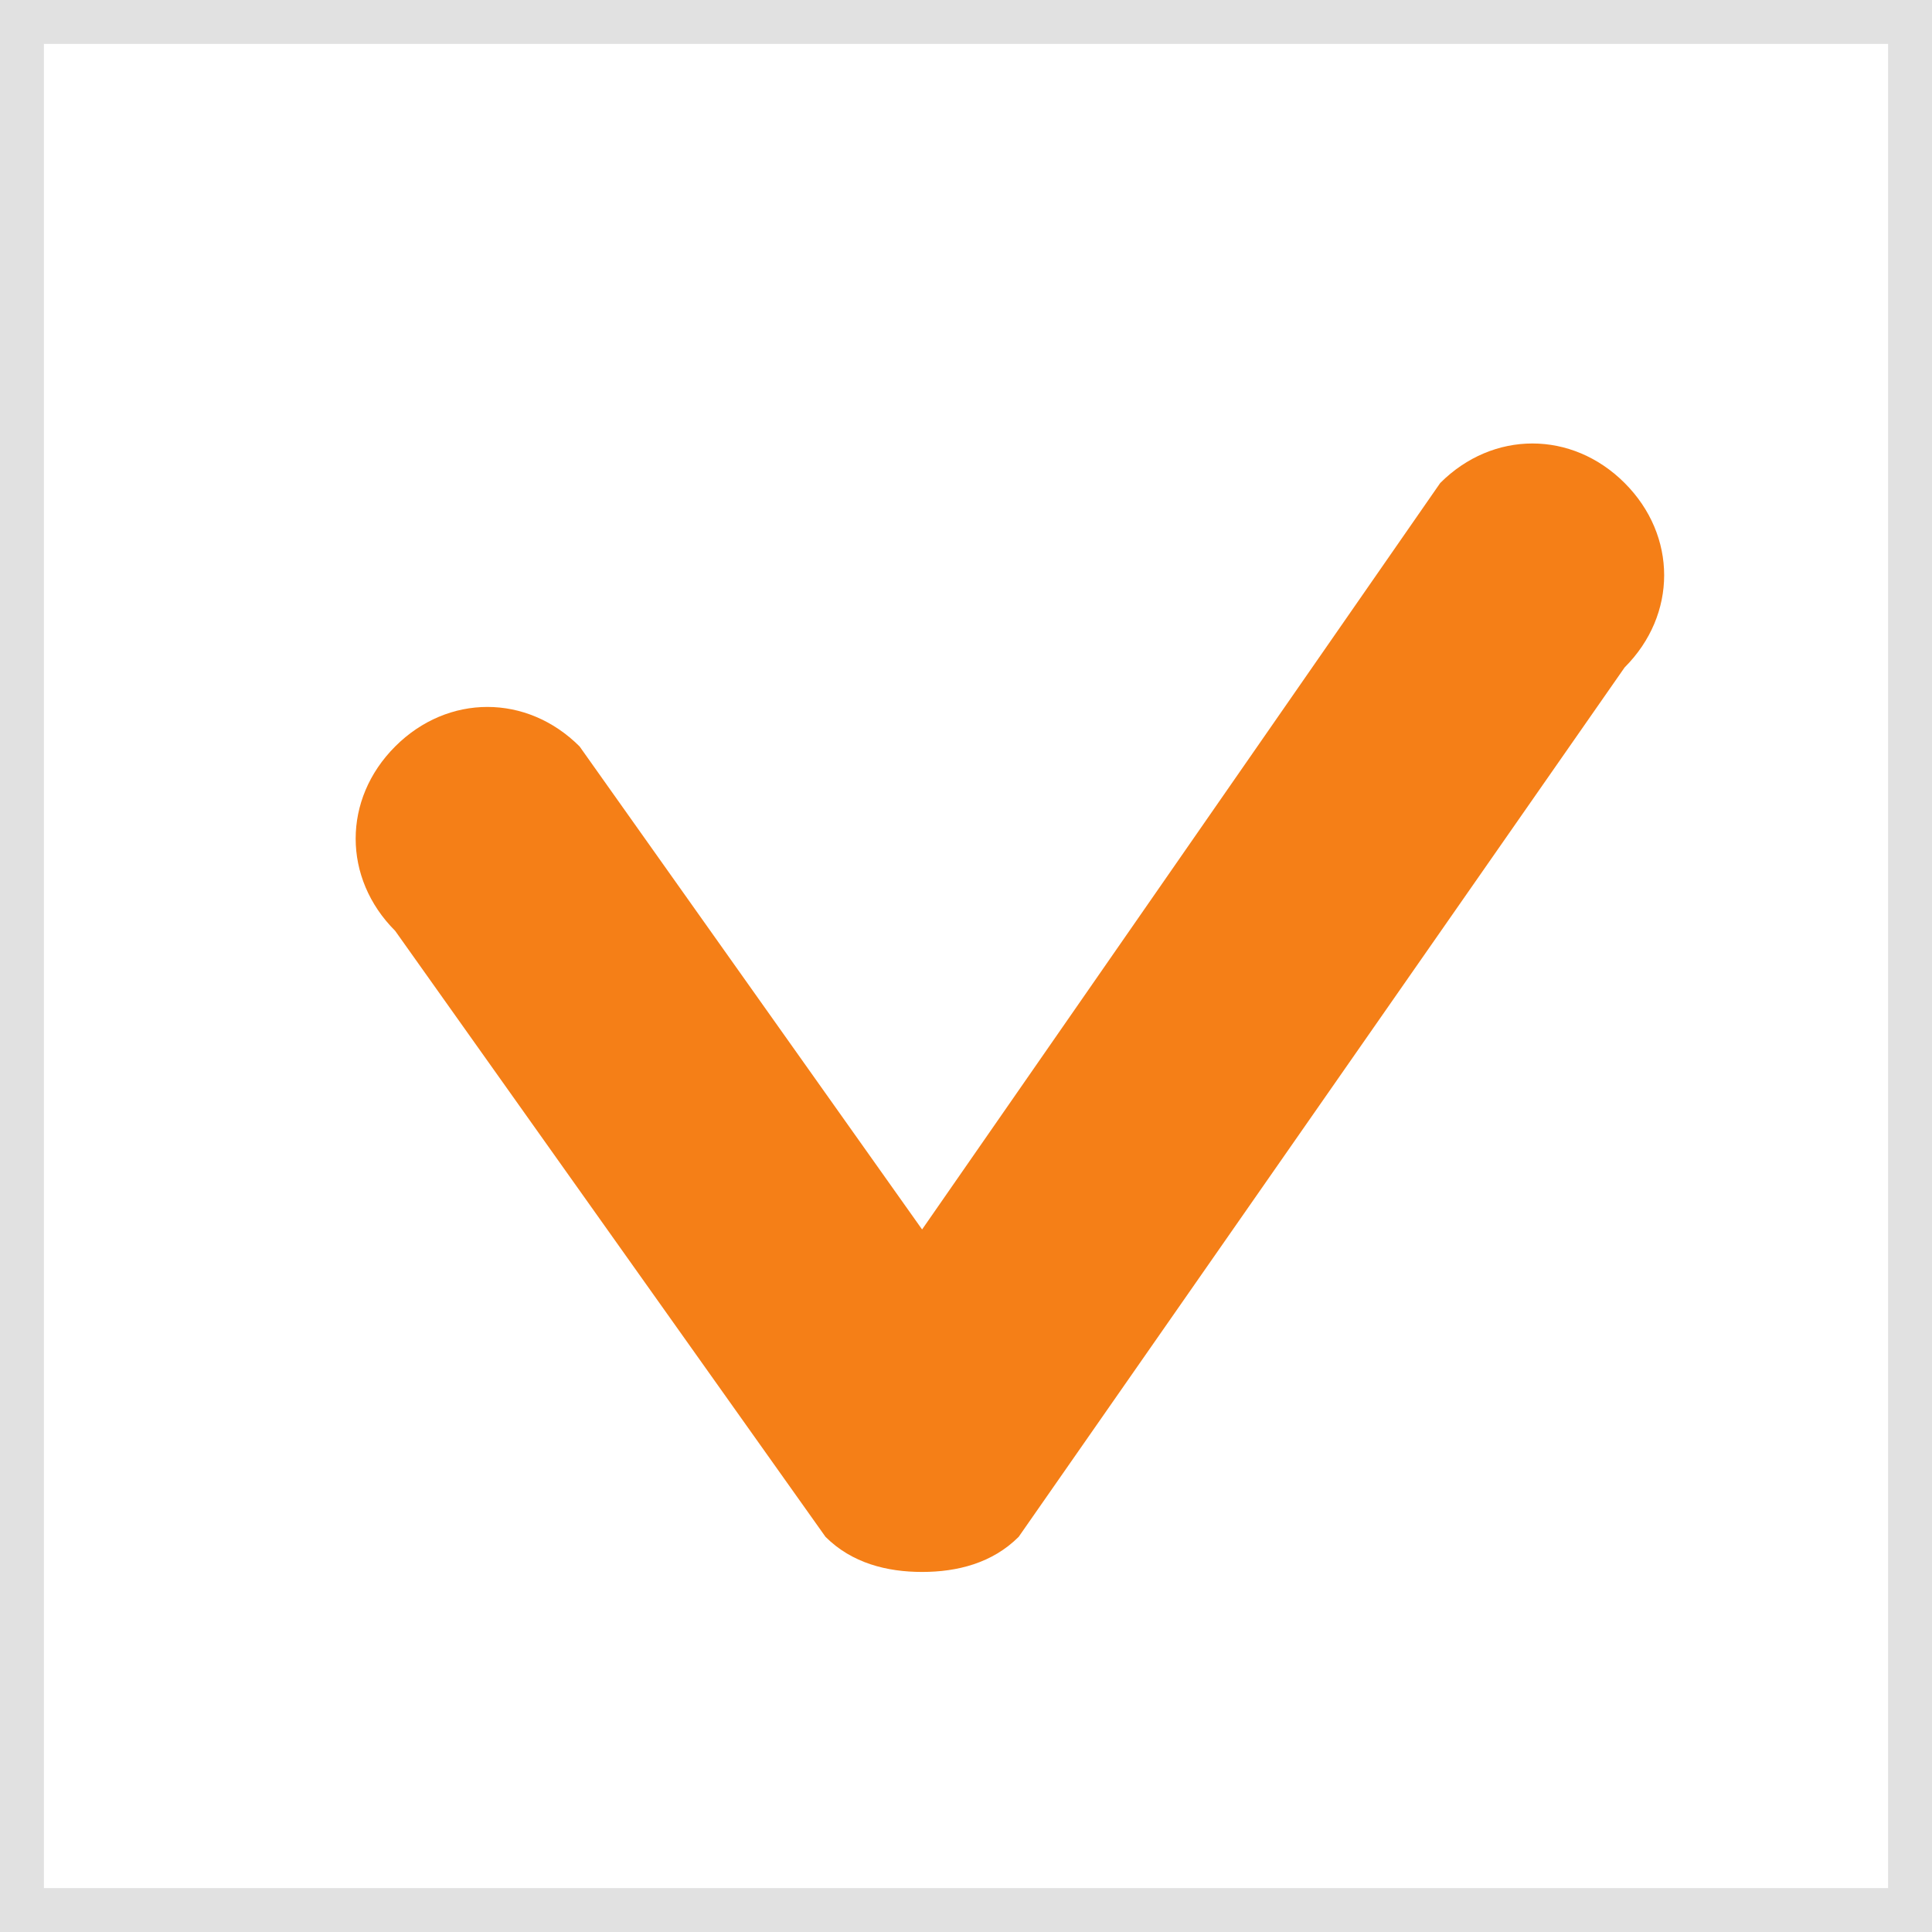 <svg id="Слой_1" xmlns="http://www.w3.org/2000/svg" viewBox="0 0 22 22"><rect x="0" y="0" width="22" height="22" fill="#333333" stroke="none"/><style>.st0{fill:#fff;stroke:#e1e1e1}.st1{fill:#f57f17}</style><path class="st0" d="M0 0h22v22H0V0z"/><path class="st1" d="M18.5 7.6l-6.9 9.9c-.3.3-.7.4-1.1.4-.4 0-.8-.1-1.1-.4l-4.9-6.9c-.6-.6-.6-1.5 0-2.1.6-.6 1.5-.6 2.1 0l3.9 5.5 5.9-8.5c.6-.6 1.5-.6 2.1 0 .6.6.6 1.5 0 2.1z"/></svg>